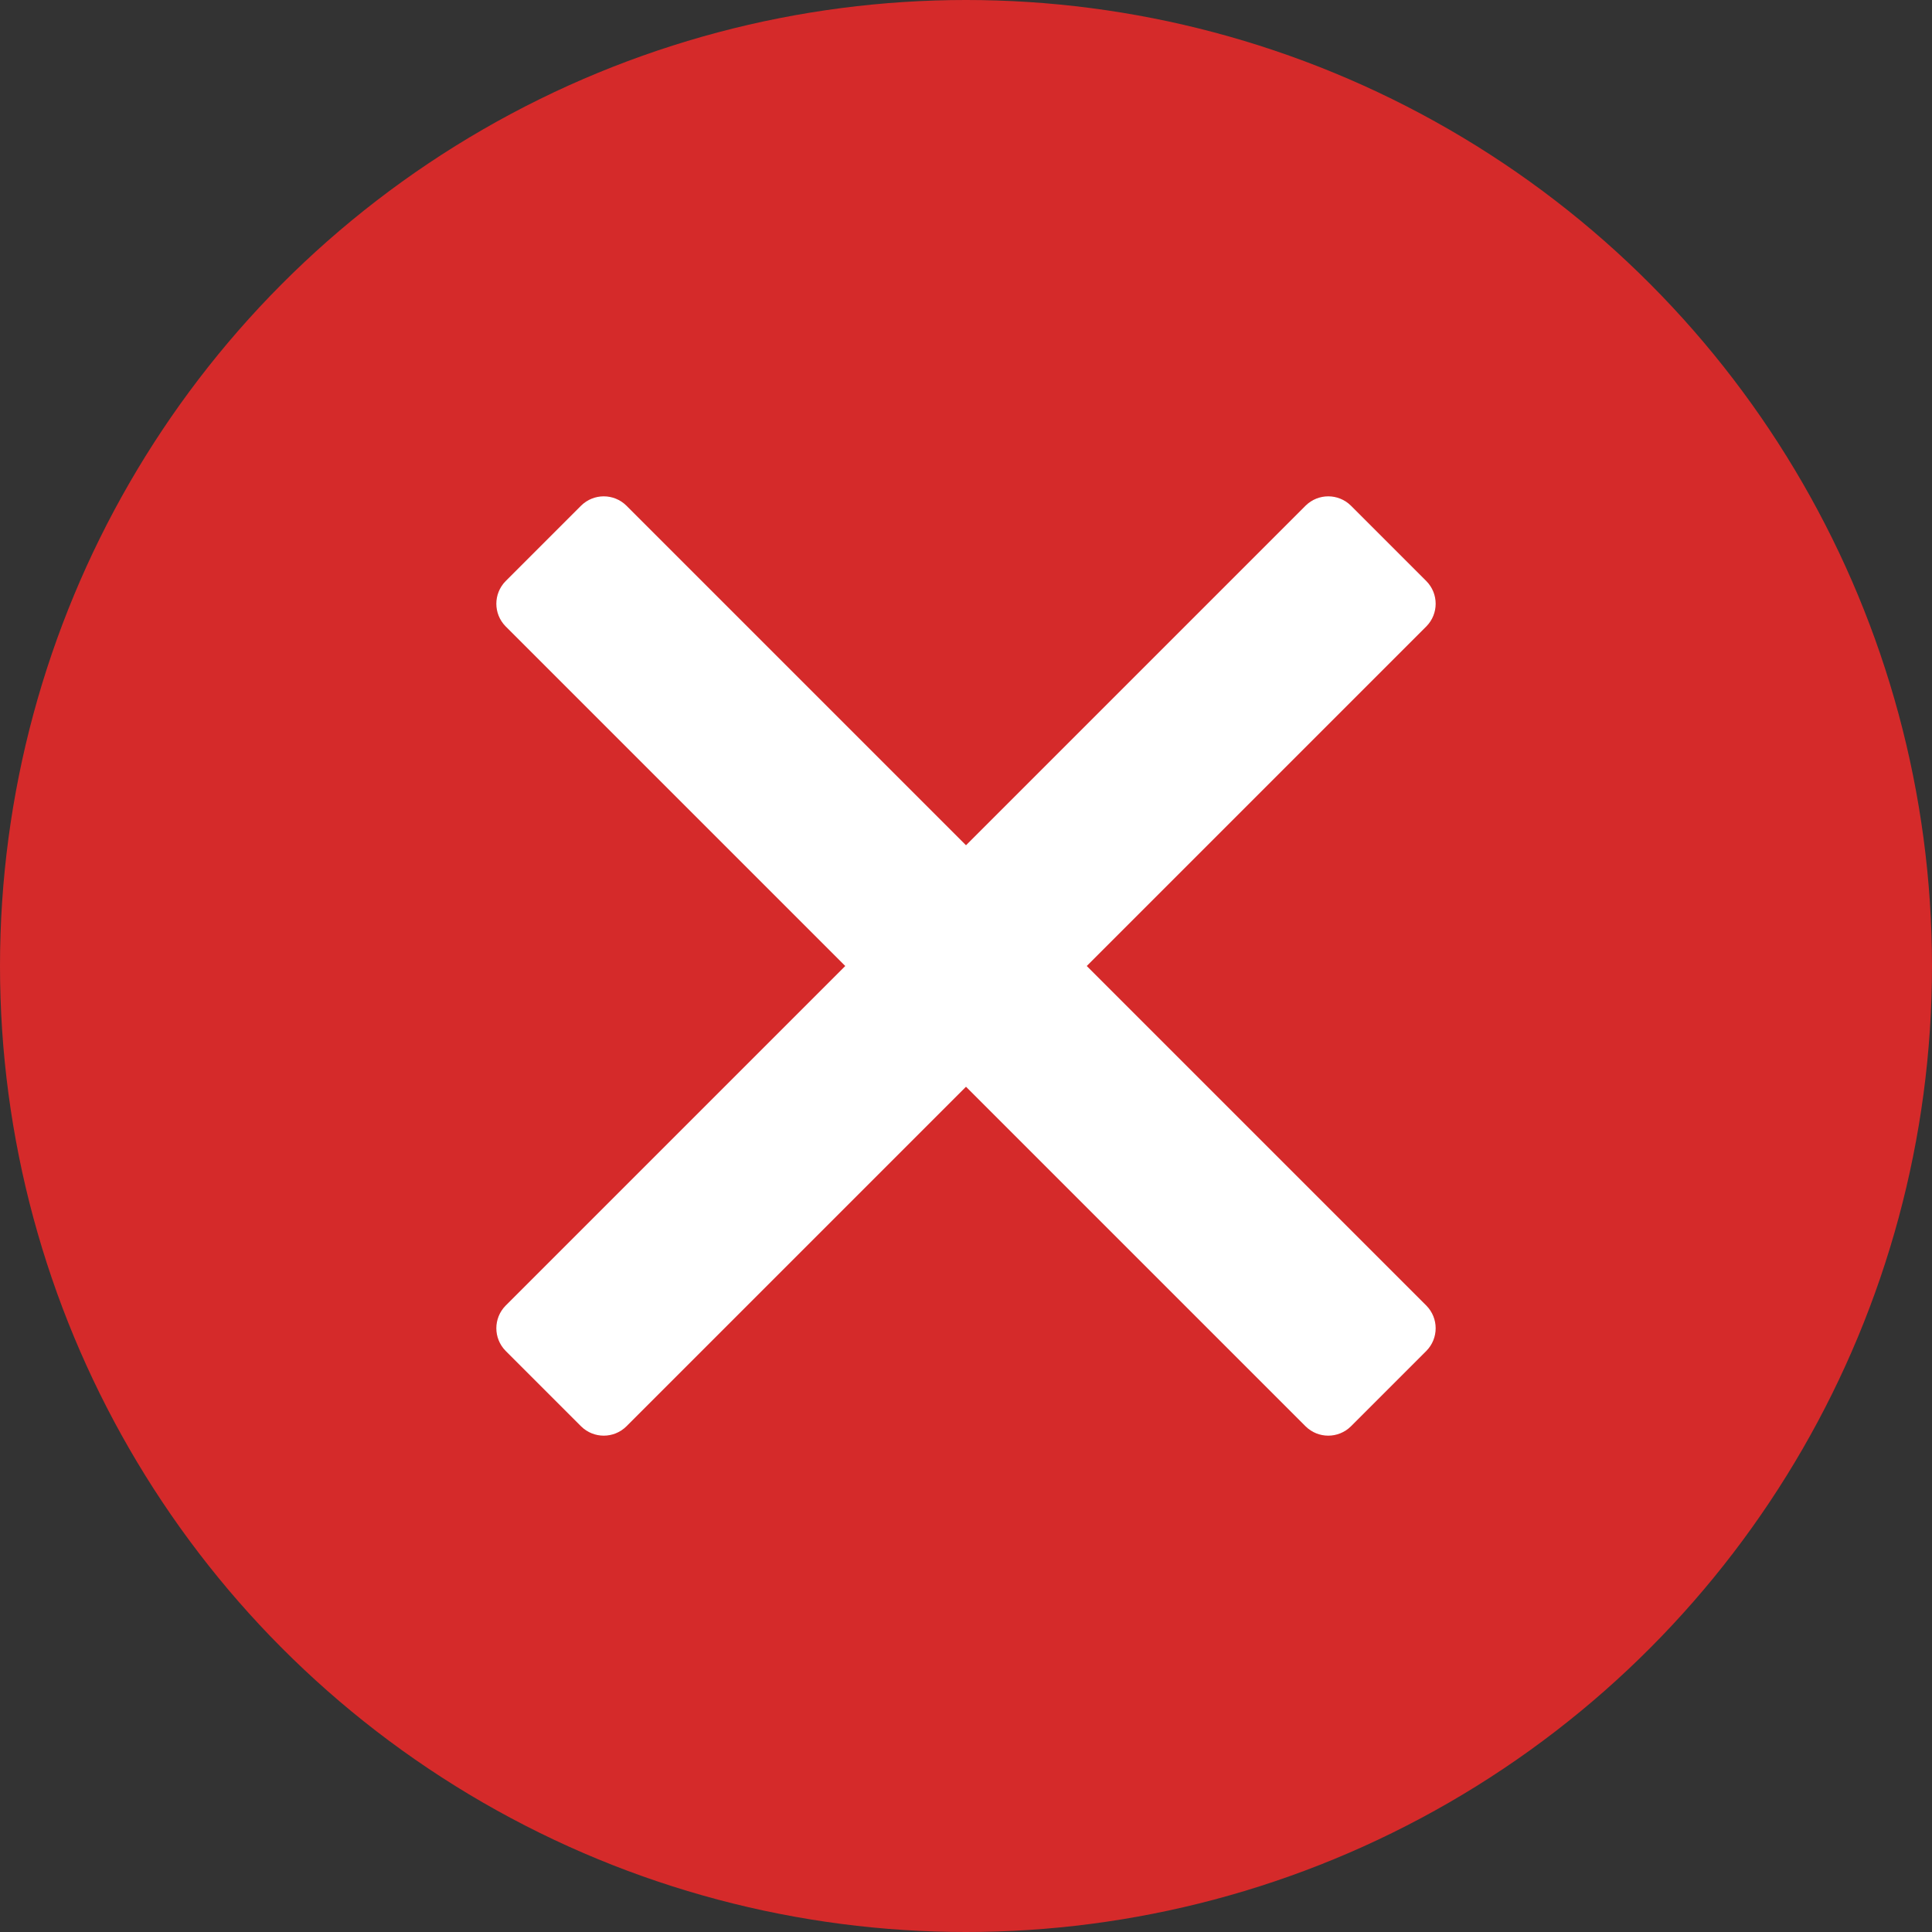 <?xml version="1.0" encoding="UTF-8"?>
<svg width="16px" height="16px" viewBox="0 0 16 16" version="1.1" xmlns="http://www.w3.org/2000/svg" xmlns:xlink="http://www.w3.org/1999/xlink">
    <rect x="0" y="0" width="16" height="16" fill="#333333" stroke="none"/>
    <title>715F3224-4AF6-4D83-A726-4ED332A6C28F@3x</title>
    <g id="Icons" stroke="none" stroke-width="1" fill="none" fill-rule="evenodd">
        <g id="Status-Icons" transform="translate(-52, -4)">
            <g id="Icon---Valid-signature" transform="translate(48, 0)">
                <rect id="Rectangle" fill="#FFFFFF" opacity="0" x="0" y="0" width="24" height="24"></rect>
                <g id="circle-check" transform="translate(4, 4)">
                    <circle id="Oval" fill="#D52A2A" cx="8" cy="8" r="8"></circle>
                    <g id="icon-/-operation-/-close" fill="#FFFFFF">
                        <path d="M10.813,4.187 L8,7 L5.187,4.187 C5.083,4.085 4.917,4.085 4.813,4.187 L4.187,4.813 C4.085,4.917 4.085,5.083 4.187,5.187 L7,8 L4.187,10.813 C4.085,10.917 4.085,11.083 4.187,11.187 L4.813,11.813 C4.917,11.915 5.083,11.915 5.187,11.813 L8,9 L10.813,11.813 C10.917,11.915 11.083,11.915 11.187,11.813 L11.813,11.187 C11.915,11.083 11.915,10.917 11.813,10.813 L9,8 L11.813,5.187 C11.915,5.083 11.915,4.917 11.813,4.813 L11.187,4.187 C11.083,4.085 10.917,4.085 10.813,4.187 Z" id="Path"></path>
                    </g>
                </g>
            </g>
        </g>
    </g>
</svg>
